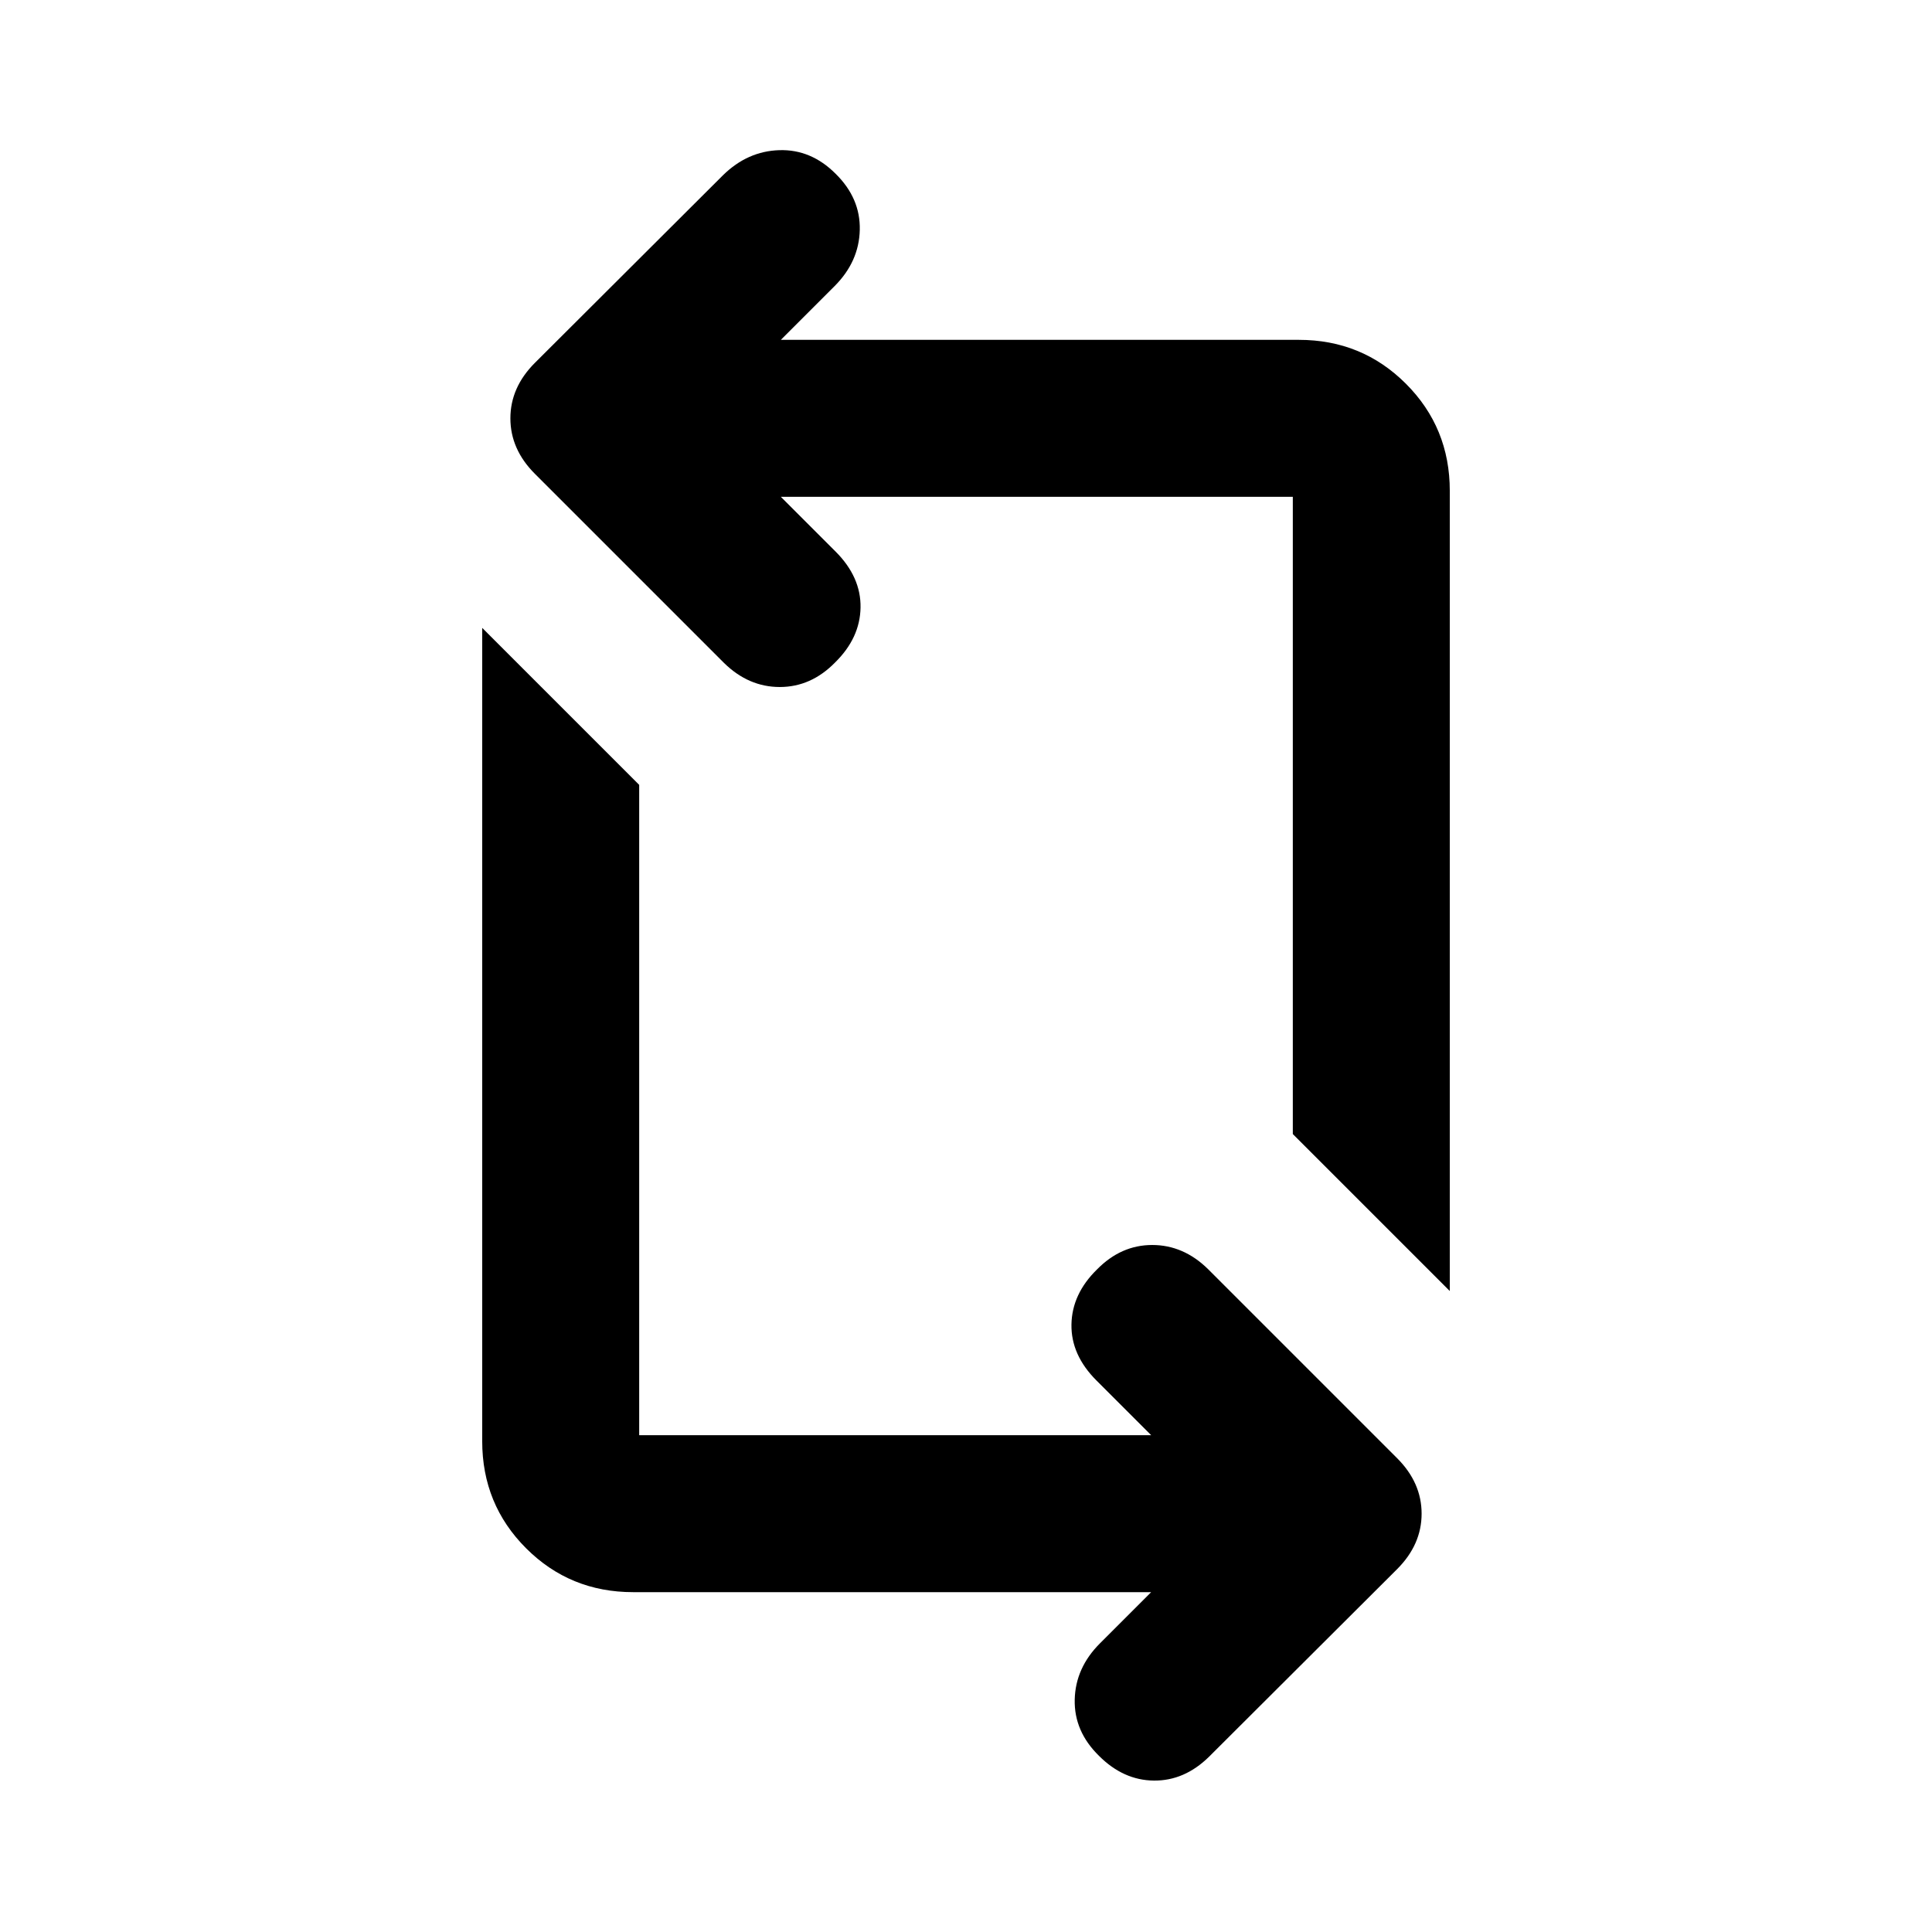 <svg xmlns="http://www.w3.org/2000/svg" height="20" viewBox="0 -960 960 960" width="20"><path d="M572-168.869H314.609q-31.392 0-53.196-21.805-21.804-21.804-21.804-53.196V-648l78 78v323.13H572l-27.174-27.173q-12.674-12.674-12.424-27.827.25-15.152 12.663-27.326Q557-341.37 572.522-341.37t27.696 11.935l94 94q12.173 12.174 12.173 27.565 0 15.392-12.173 27.566l-93.5 93.26q-12.174 11.935-27.327 11.805-15.152-.13-27.326-12.304-12.413-12.174-12.043-27.946.369-15.772 12.543-27.946L572-168.869ZM720.391-318.5l-78-78v-316.63H388l27.174 27.173q12.674 12.674 12.424 27.827-.25 15.152-12.663 27.326Q403-618.63 387.478-618.63t-27.696-11.935l-94-94q-12.173-12.174-12.173-27.565 0-15.392 12.173-27.566l93.5-93.261q12.174-11.934 27.946-12.424 15.772-.489 27.946 11.685 12.413 12.174 12.043 27.946-.369 15.772-12.543 27.946L388-791.131h257.391q31.392 0 53.196 21.805 21.804 21.804 21.804 53.196v397.63Z"/></svg>